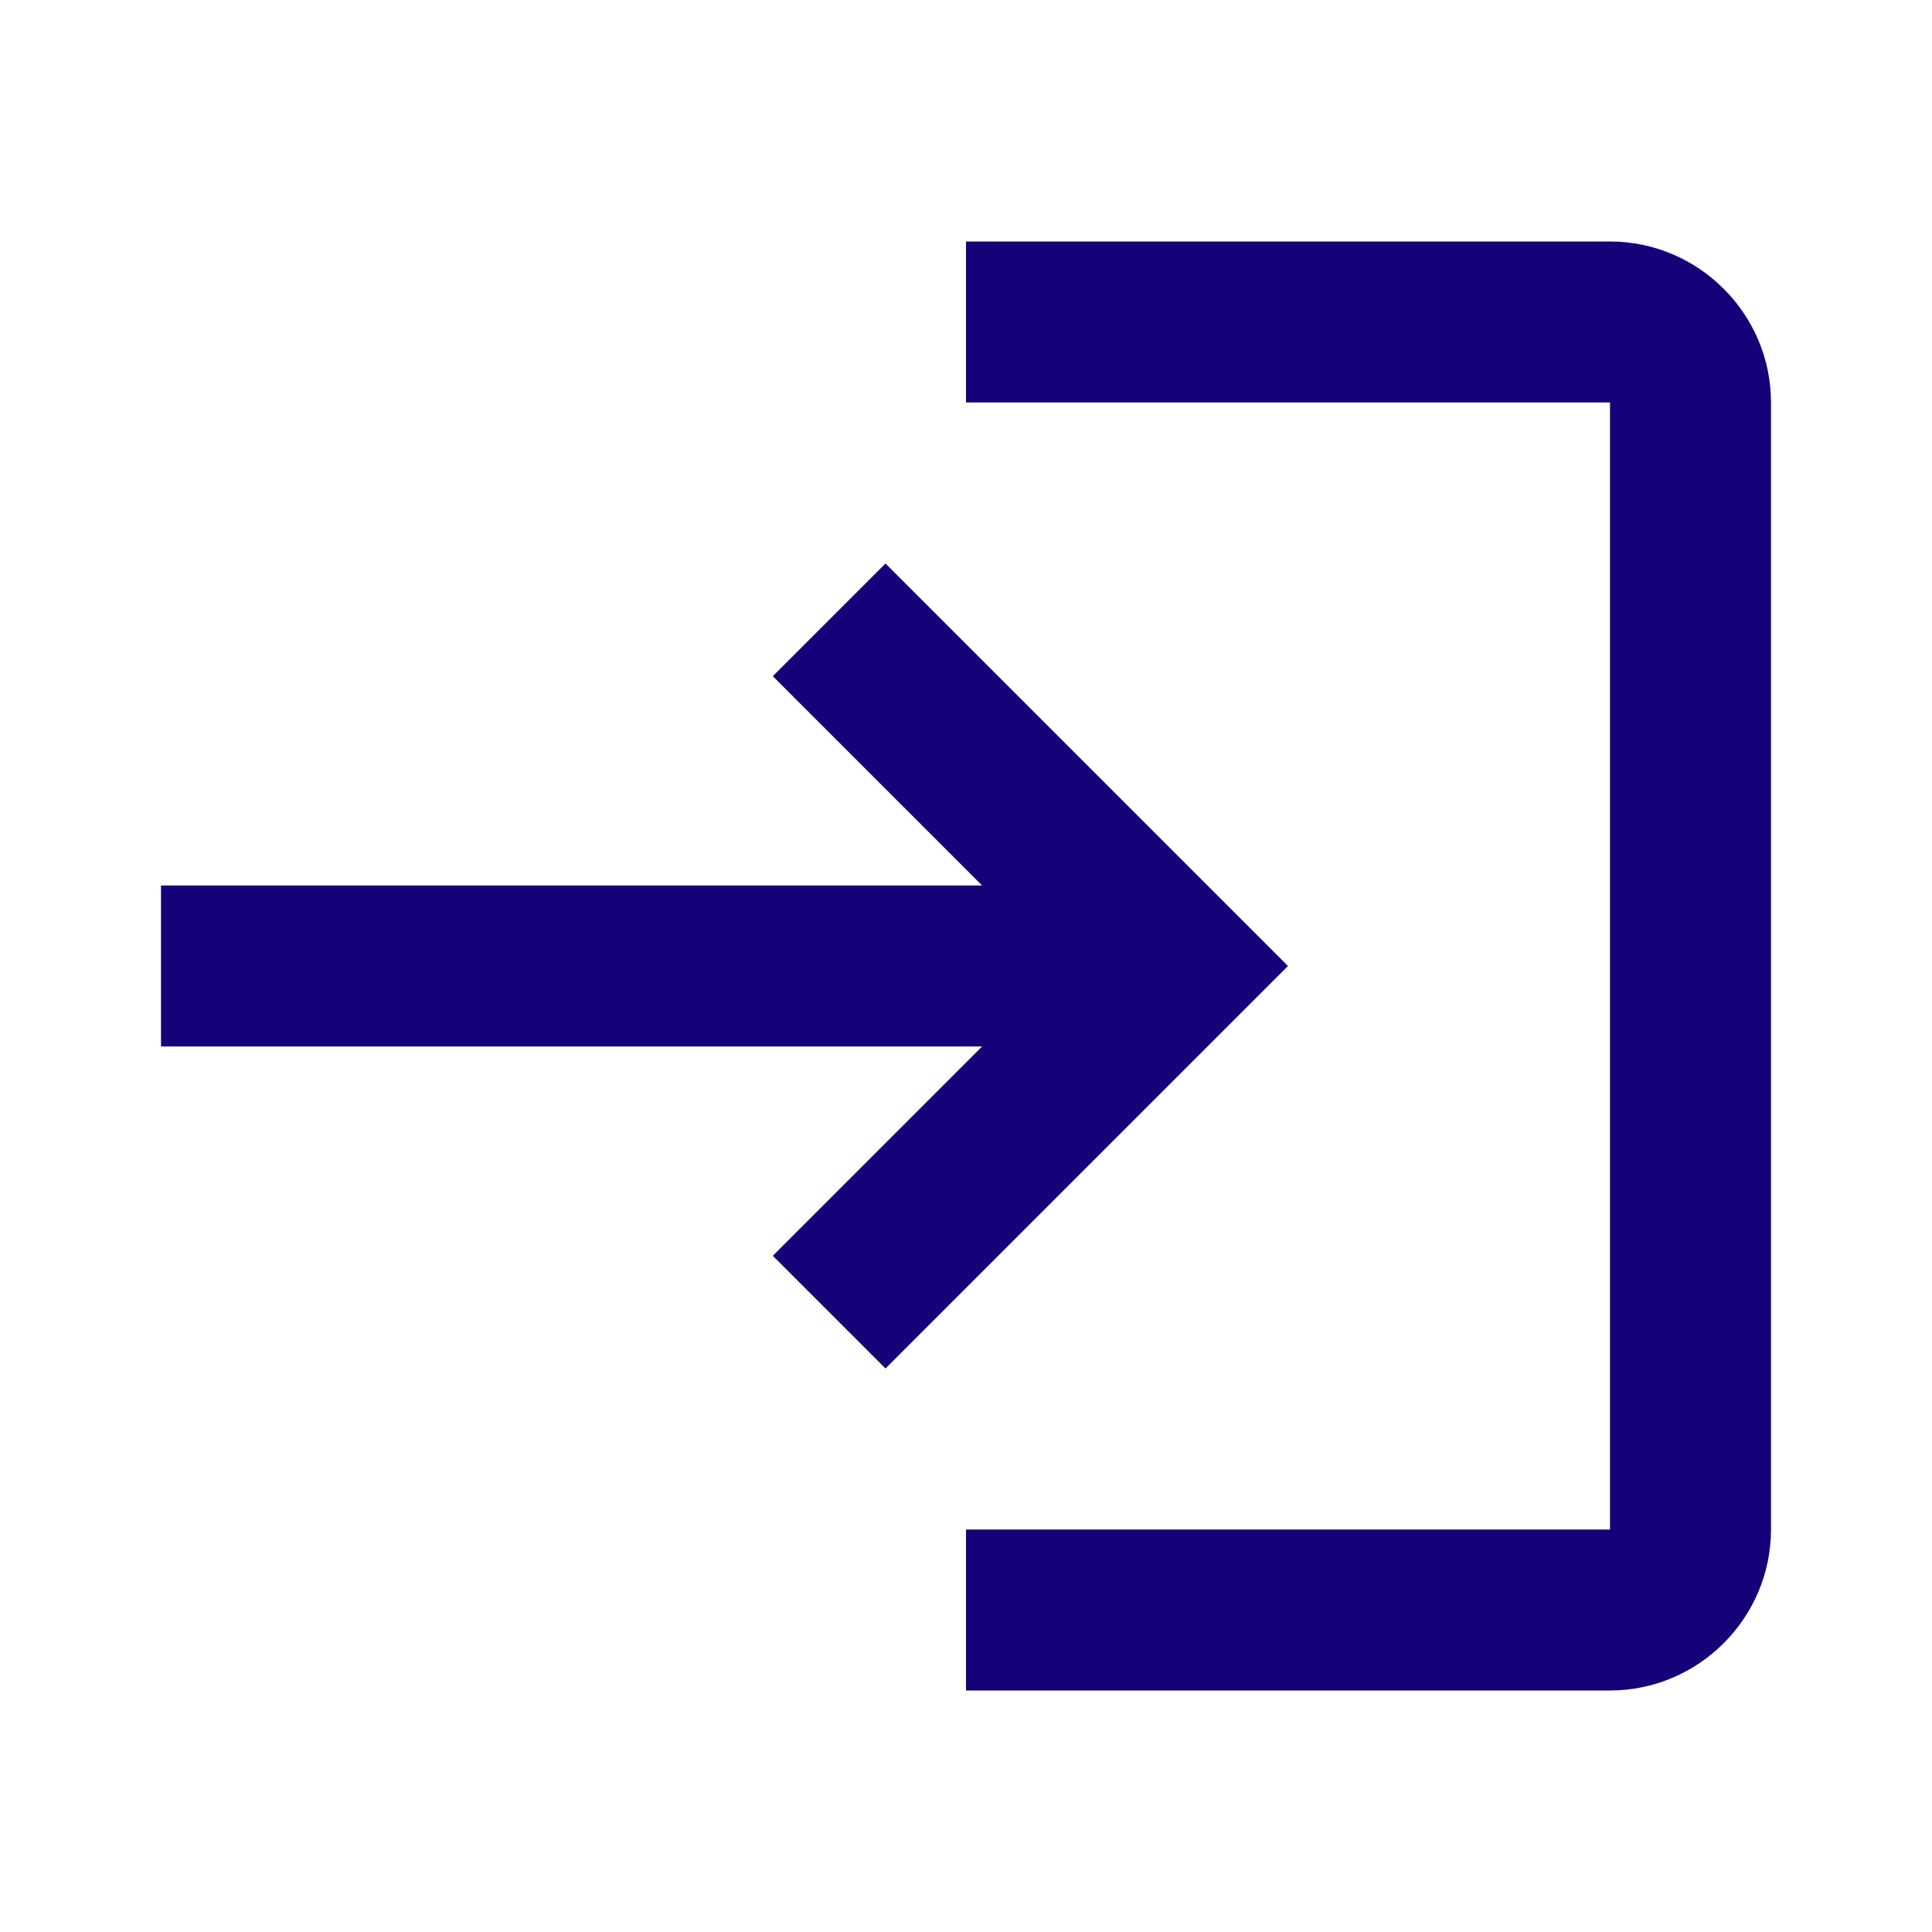 <svg width="24" height="24" xmlns="http://www.w3.org/2000/svg" viewBox="0 0 24 24"><title>login</title><g fill="none" class="nc-icon-wrapper"><path d="M11 7L9.6 8.4l2.6 2.6H2v2h10.2l-2.6 2.6L11 17l5-5-5-5zm9 12h-8v2h8c1.1 0 2-.9 2-2V5c0-1.1-.9-2-2-2h-8v2h8v14z" fill="#170179"></path></g></svg>